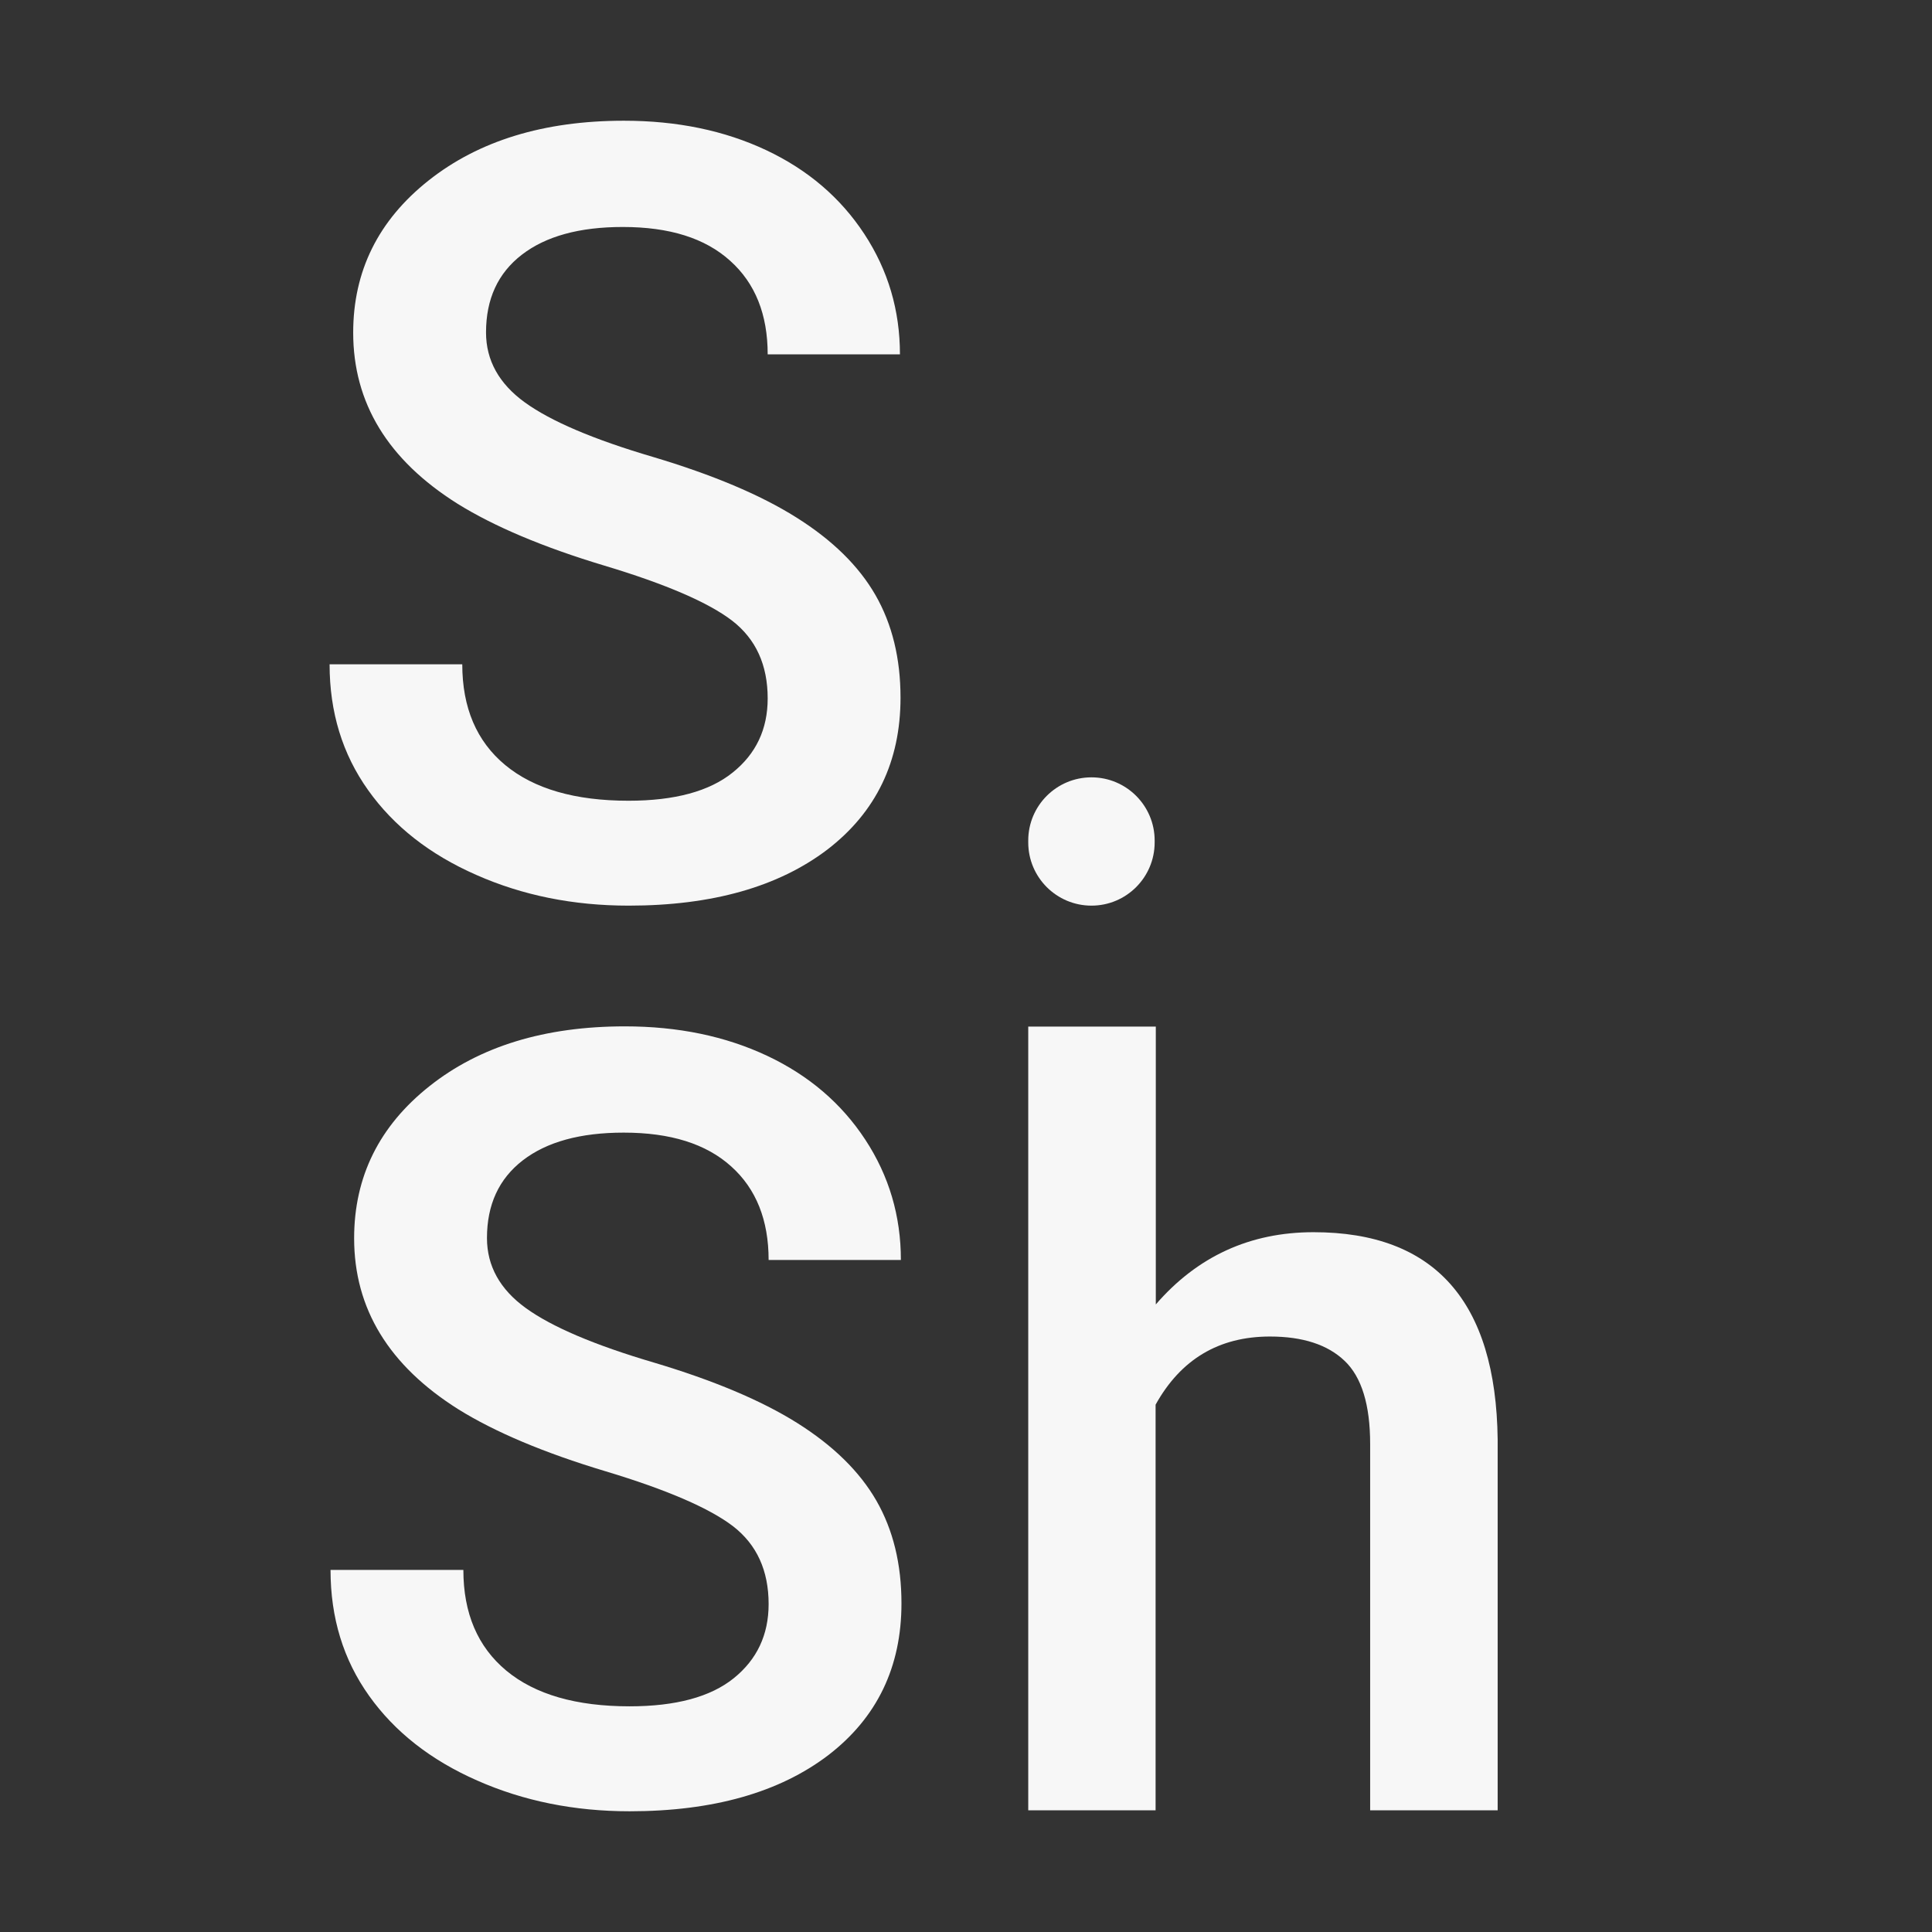<svg width="37" height="37" viewBox="0 0 37 37" fill="none" xmlns="http://www.w3.org/2000/svg">
<path d="M37 0H0V37H37V0Z" fill="#333333"/>
<path d="M14.702 13.376C14.702 12.733 14.475 12.238 14.023 11.888C13.572 11.541 12.755 11.187 11.577 10.833C10.399 10.479 9.46 10.081 8.762 9.647C7.429 8.809 6.764 7.718 6.764 6.37C6.764 5.192 7.245 4.22 8.206 3.458C9.167 2.696 10.414 2.312 11.949 2.312C12.968 2.312 13.875 2.5 14.674 2.876C15.472 3.252 16.097 3.787 16.552 4.48C17.008 5.174 17.235 5.944 17.235 6.786H14.702C14.702 6.023 14.464 5.424 13.983 4.994C13.503 4.56 12.82 4.347 11.927 4.347C11.096 4.347 10.453 4.524 9.994 4.878C9.535 5.232 9.308 5.727 9.308 6.367C9.308 6.901 9.557 7.349 10.052 7.707C10.547 8.065 11.364 8.415 12.506 8.751C13.644 9.091 14.558 9.474 15.248 9.908C15.938 10.341 16.444 10.836 16.766 11.396C17.087 11.956 17.246 12.61 17.246 13.362C17.246 14.58 16.78 15.552 15.844 16.271C14.908 16.982 13.64 17.344 12.04 17.344C10.981 17.344 10.009 17.149 9.12 16.755C8.231 16.365 7.541 15.823 7.05 15.132C6.558 14.442 6.312 13.64 6.312 12.722H8.853C8.853 13.553 9.127 14.197 9.676 14.652C10.226 15.107 11.013 15.335 12.036 15.335C12.921 15.335 13.586 15.154 14.03 14.796C14.478 14.439 14.702 13.965 14.702 13.376Z" fill="#F7F7F7"/>
<path d="M14.72 30.72C14.72 30.077 14.493 29.582 14.041 29.231C13.59 28.885 12.773 28.53 11.595 28.176C10.417 27.822 9.478 27.425 8.78 26.991C7.447 26.153 6.782 25.062 6.782 23.714C6.782 22.536 7.263 21.564 8.224 20.802C9.185 20.039 10.432 19.656 11.967 19.656C12.986 19.656 13.893 19.844 14.692 20.22C15.49 20.596 16.115 21.131 16.57 21.824C17.026 22.518 17.253 23.288 17.253 24.13H14.72C14.72 23.367 14.482 22.767 14.002 22.337C13.521 21.904 12.838 21.691 11.945 21.691C11.114 21.691 10.471 21.868 10.012 22.222C9.554 22.576 9.326 23.071 9.326 23.71C9.326 24.245 9.575 24.693 10.07 25.051C10.565 25.409 11.382 25.759 12.524 26.095C13.662 26.435 14.576 26.818 15.266 27.251C15.956 27.685 16.462 28.18 16.784 28.74C17.105 29.3 17.264 29.954 17.264 30.706C17.264 31.923 16.798 32.895 15.862 33.614C14.927 34.326 13.658 34.688 12.057 34.688C10.999 34.688 10.027 34.492 9.138 34.099C8.249 33.708 7.559 33.166 7.068 32.476C6.576 31.786 6.33 30.984 6.33 30.066H8.874C8.874 30.897 9.149 31.54 9.698 31.996C10.247 32.451 11.035 32.678 12.057 32.678C12.943 32.678 13.608 32.498 14.052 32.14C14.496 31.782 14.72 31.309 14.72 30.72Z" fill="#F7F7F7"/>
<path d="M22.131 24.986C22.93 24.061 23.938 23.598 25.156 23.598C27.472 23.598 28.65 24.921 28.682 27.566V34.669H26.24V27.656C26.24 26.904 26.077 26.373 25.752 26.063C25.427 25.752 24.95 25.596 24.321 25.596C23.342 25.596 22.612 26.034 22.131 26.901V34.669H19.692V19.66H22.135V24.986H22.131Z" fill="#F7F7F7"/>
<path d="M20.903 14.887C20.234 14.887 19.692 15.429 19.692 16.097V16.133C19.692 16.802 20.234 17.344 20.903 17.344C21.571 17.344 22.113 16.802 22.113 16.133V16.097C22.113 15.429 21.571 14.887 20.903 14.887Z" fill="#F7F7F7"/>
</svg>
